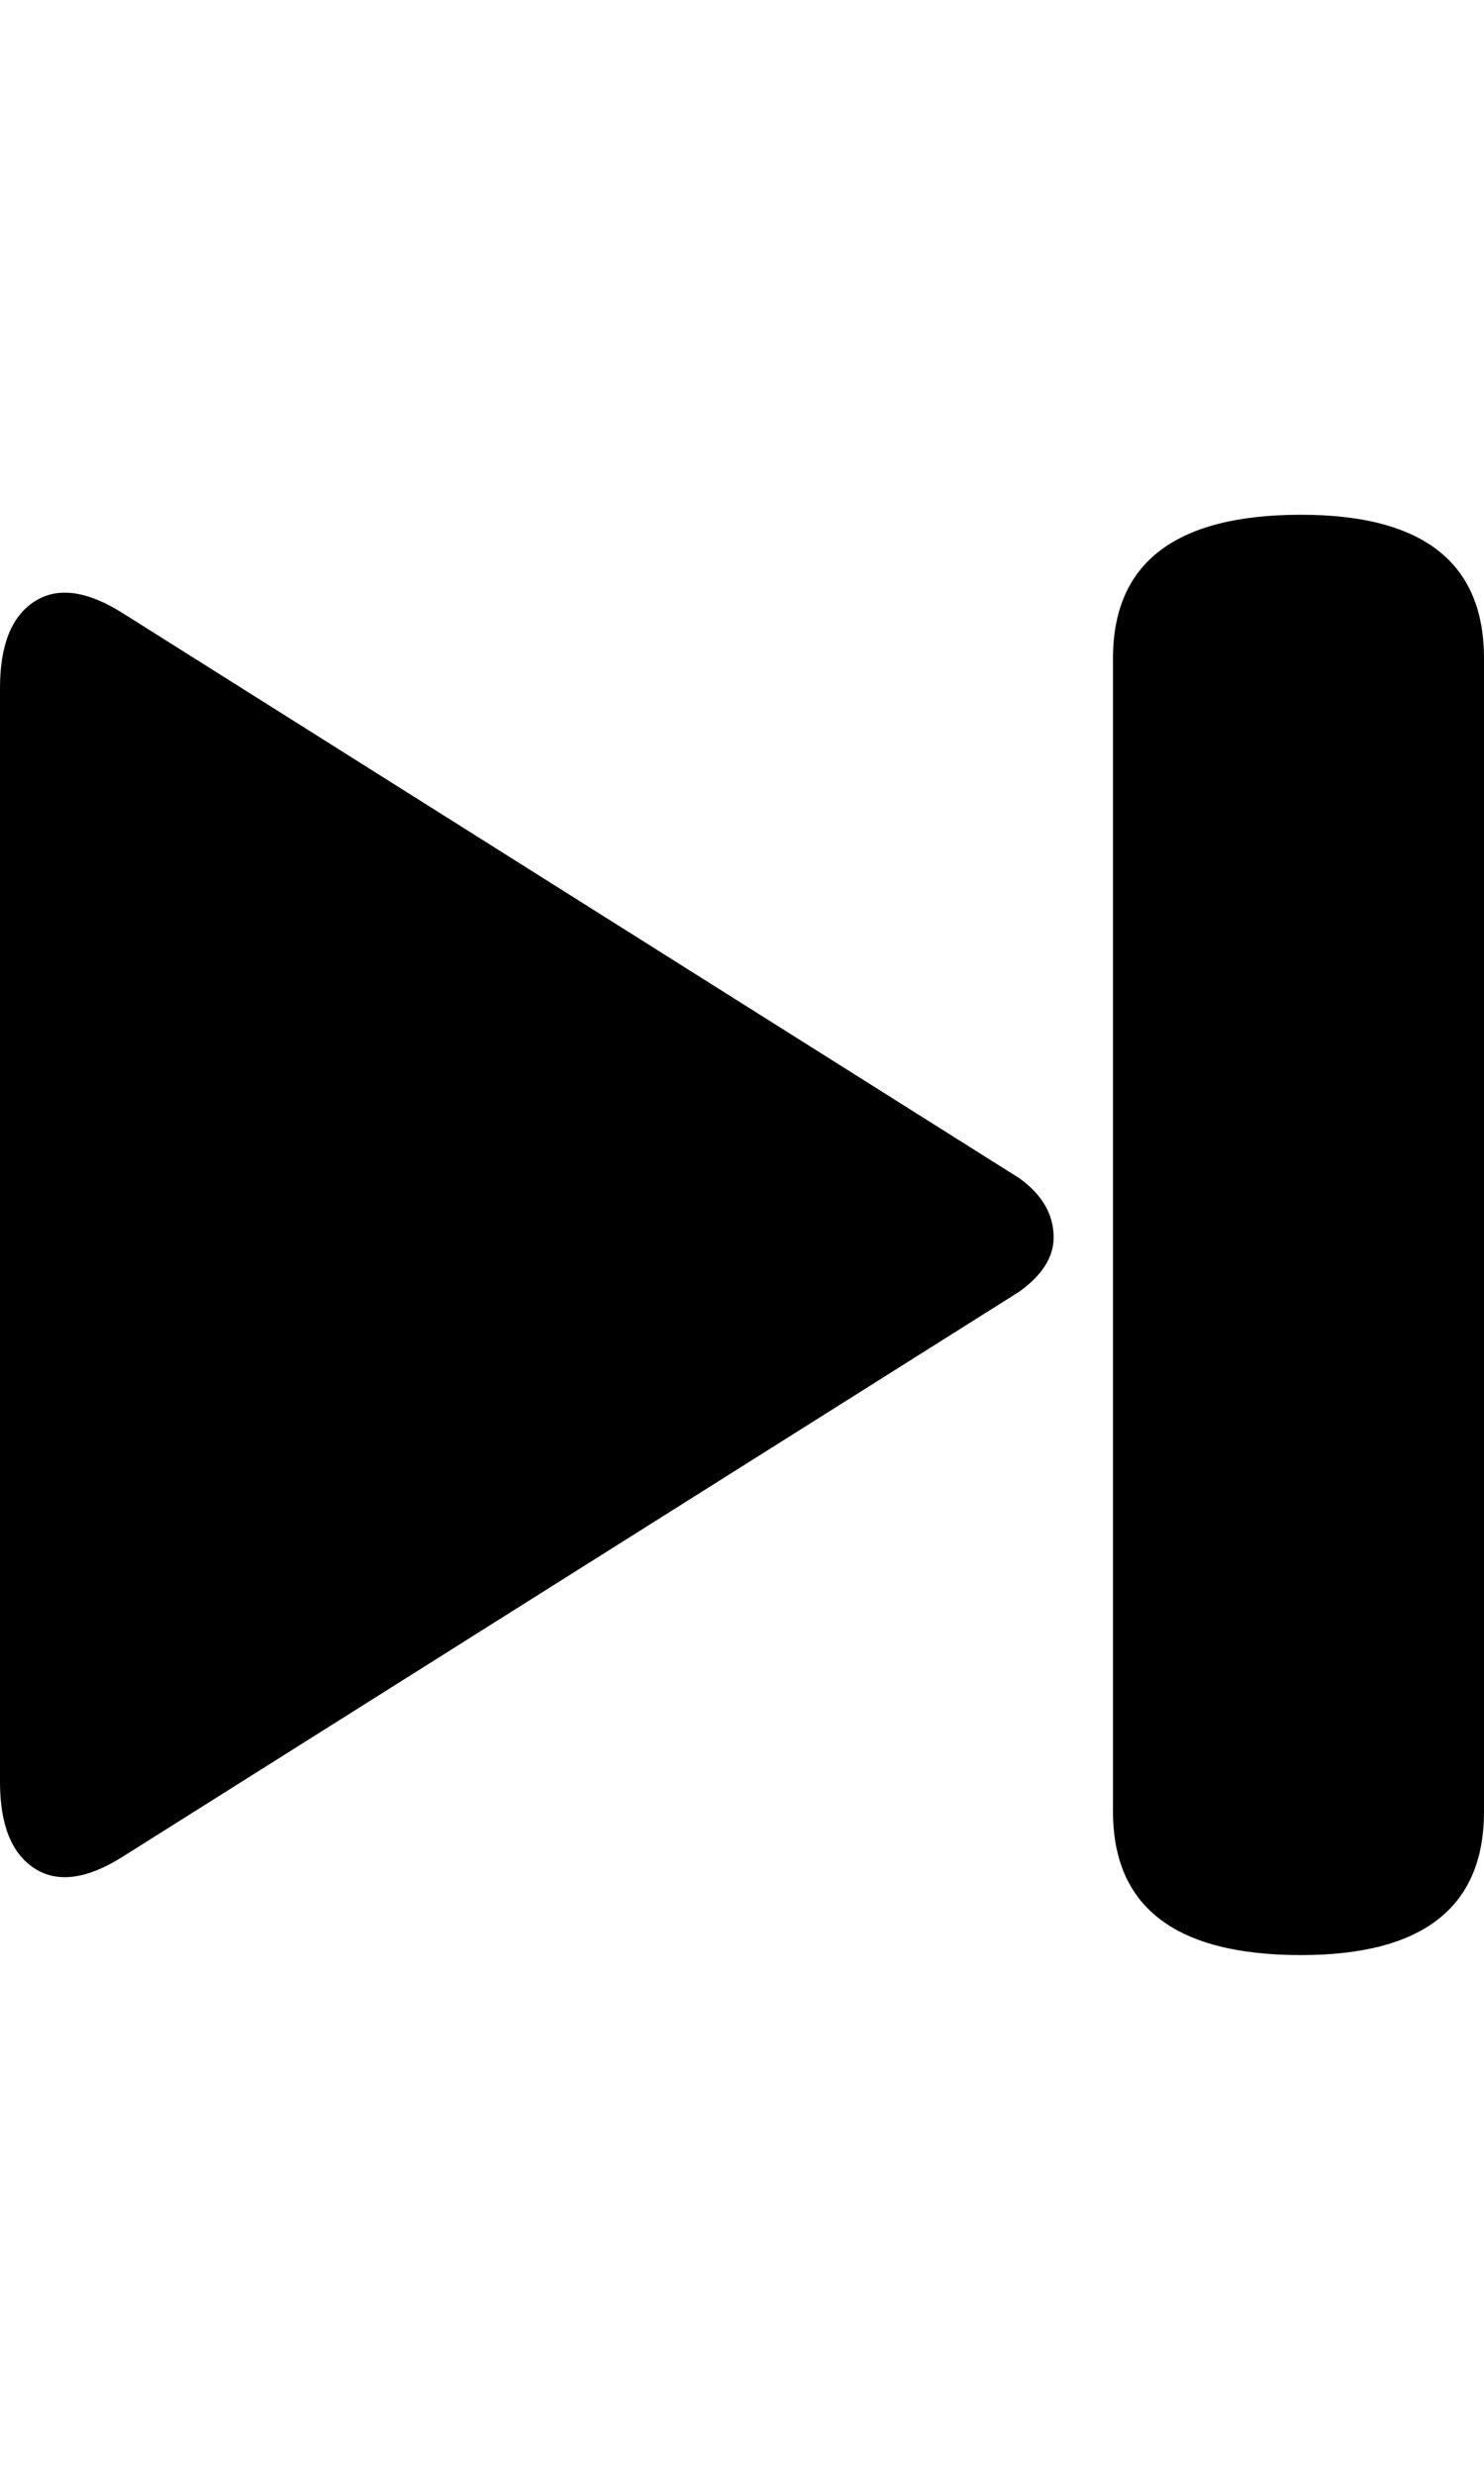 <svg height="1000" width="600" xmlns="http://www.w3.org/2000/svg"><path d="M412 476q14 10 14 24 0 12-14 22l-362 228q-22 14-36 5t-14-35l0-442q0-26 14-35t36 5zm114-268q74 0 74 58l0 466q0 58-74 58-76 0-76-58l0-466q0-58 76-58z"/></svg>